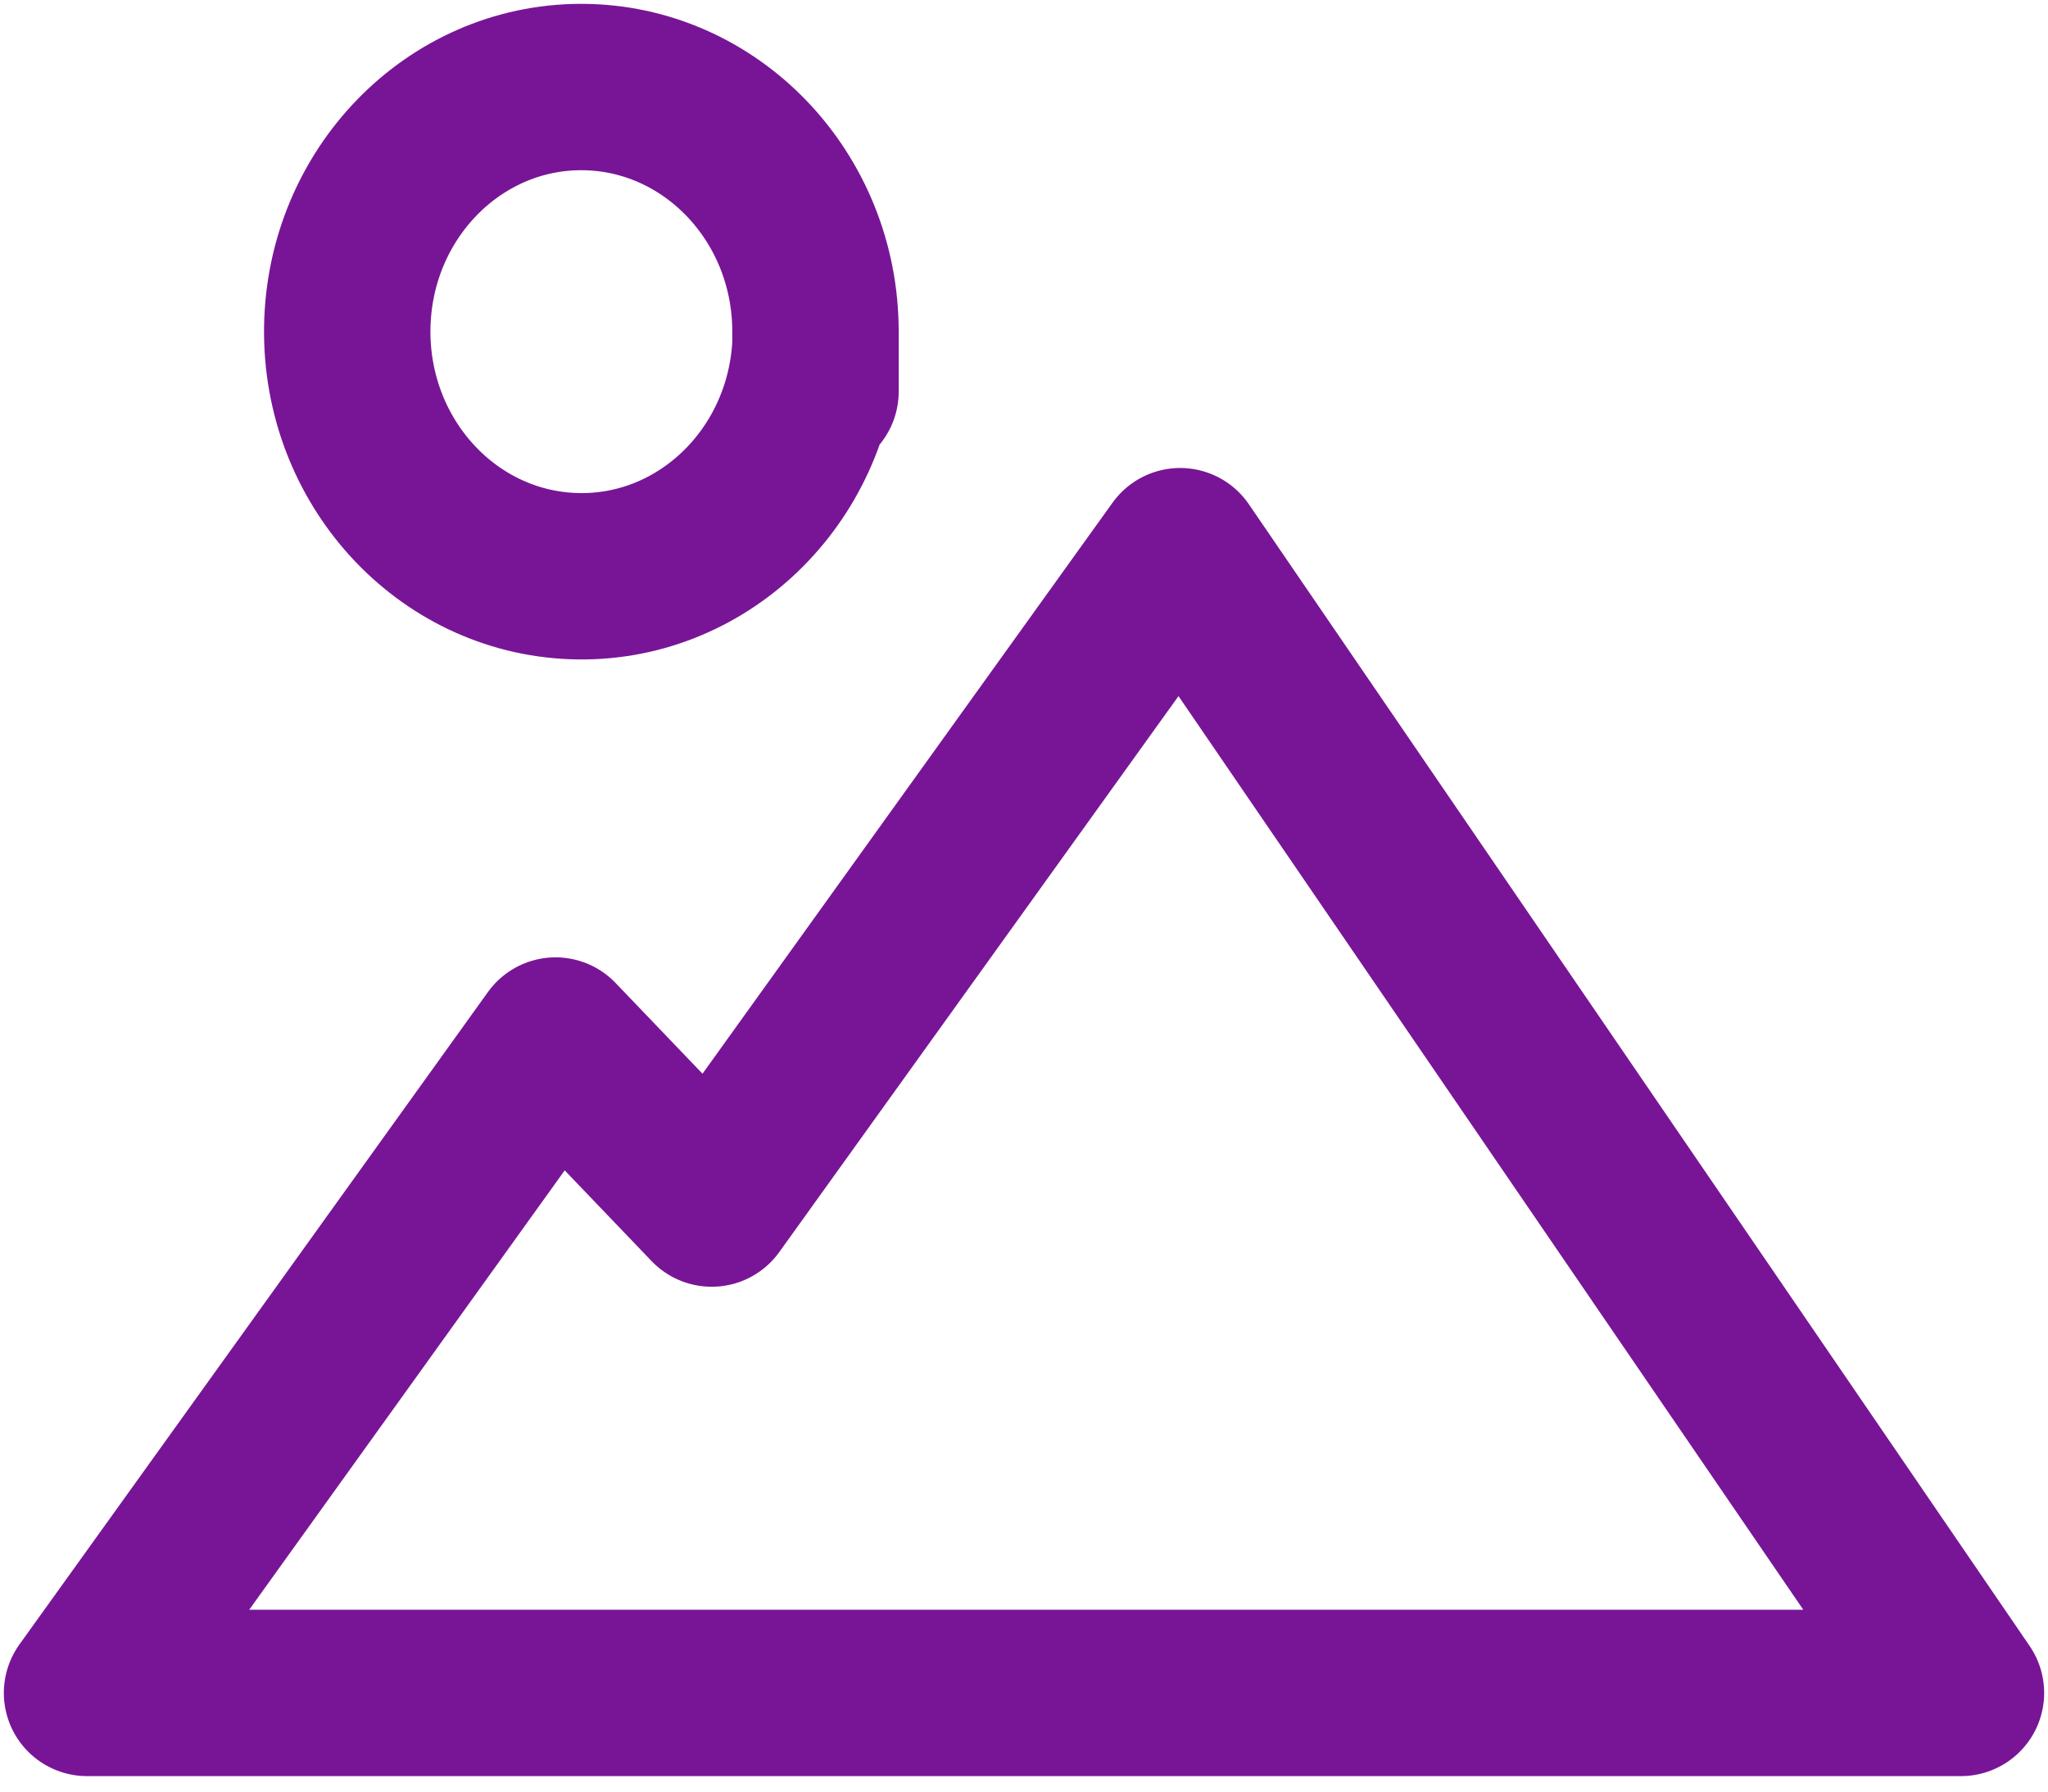 <svg width="16" height="14" viewBox="0 0 16 14" fill="none" xmlns="http://www.w3.org/2000/svg">
<path d="M4.34 8.131L0.68 13.229H15.32L9.22 4.307L5.56 9.405L4.34 8.131ZM4.54 0.68C3.542 0.681 2.729 1.518 2.713 2.56C2.697 3.602 3.483 4.466 4.48 4.502C5.478 4.538 6.319 3.732 6.371 2.691V3.06V2.591C6.371 1.536 5.551 0.68 4.54 0.68Z" stroke="#781596" stroke-width="1.3" stroke-linejoin="round"/>
</svg>
